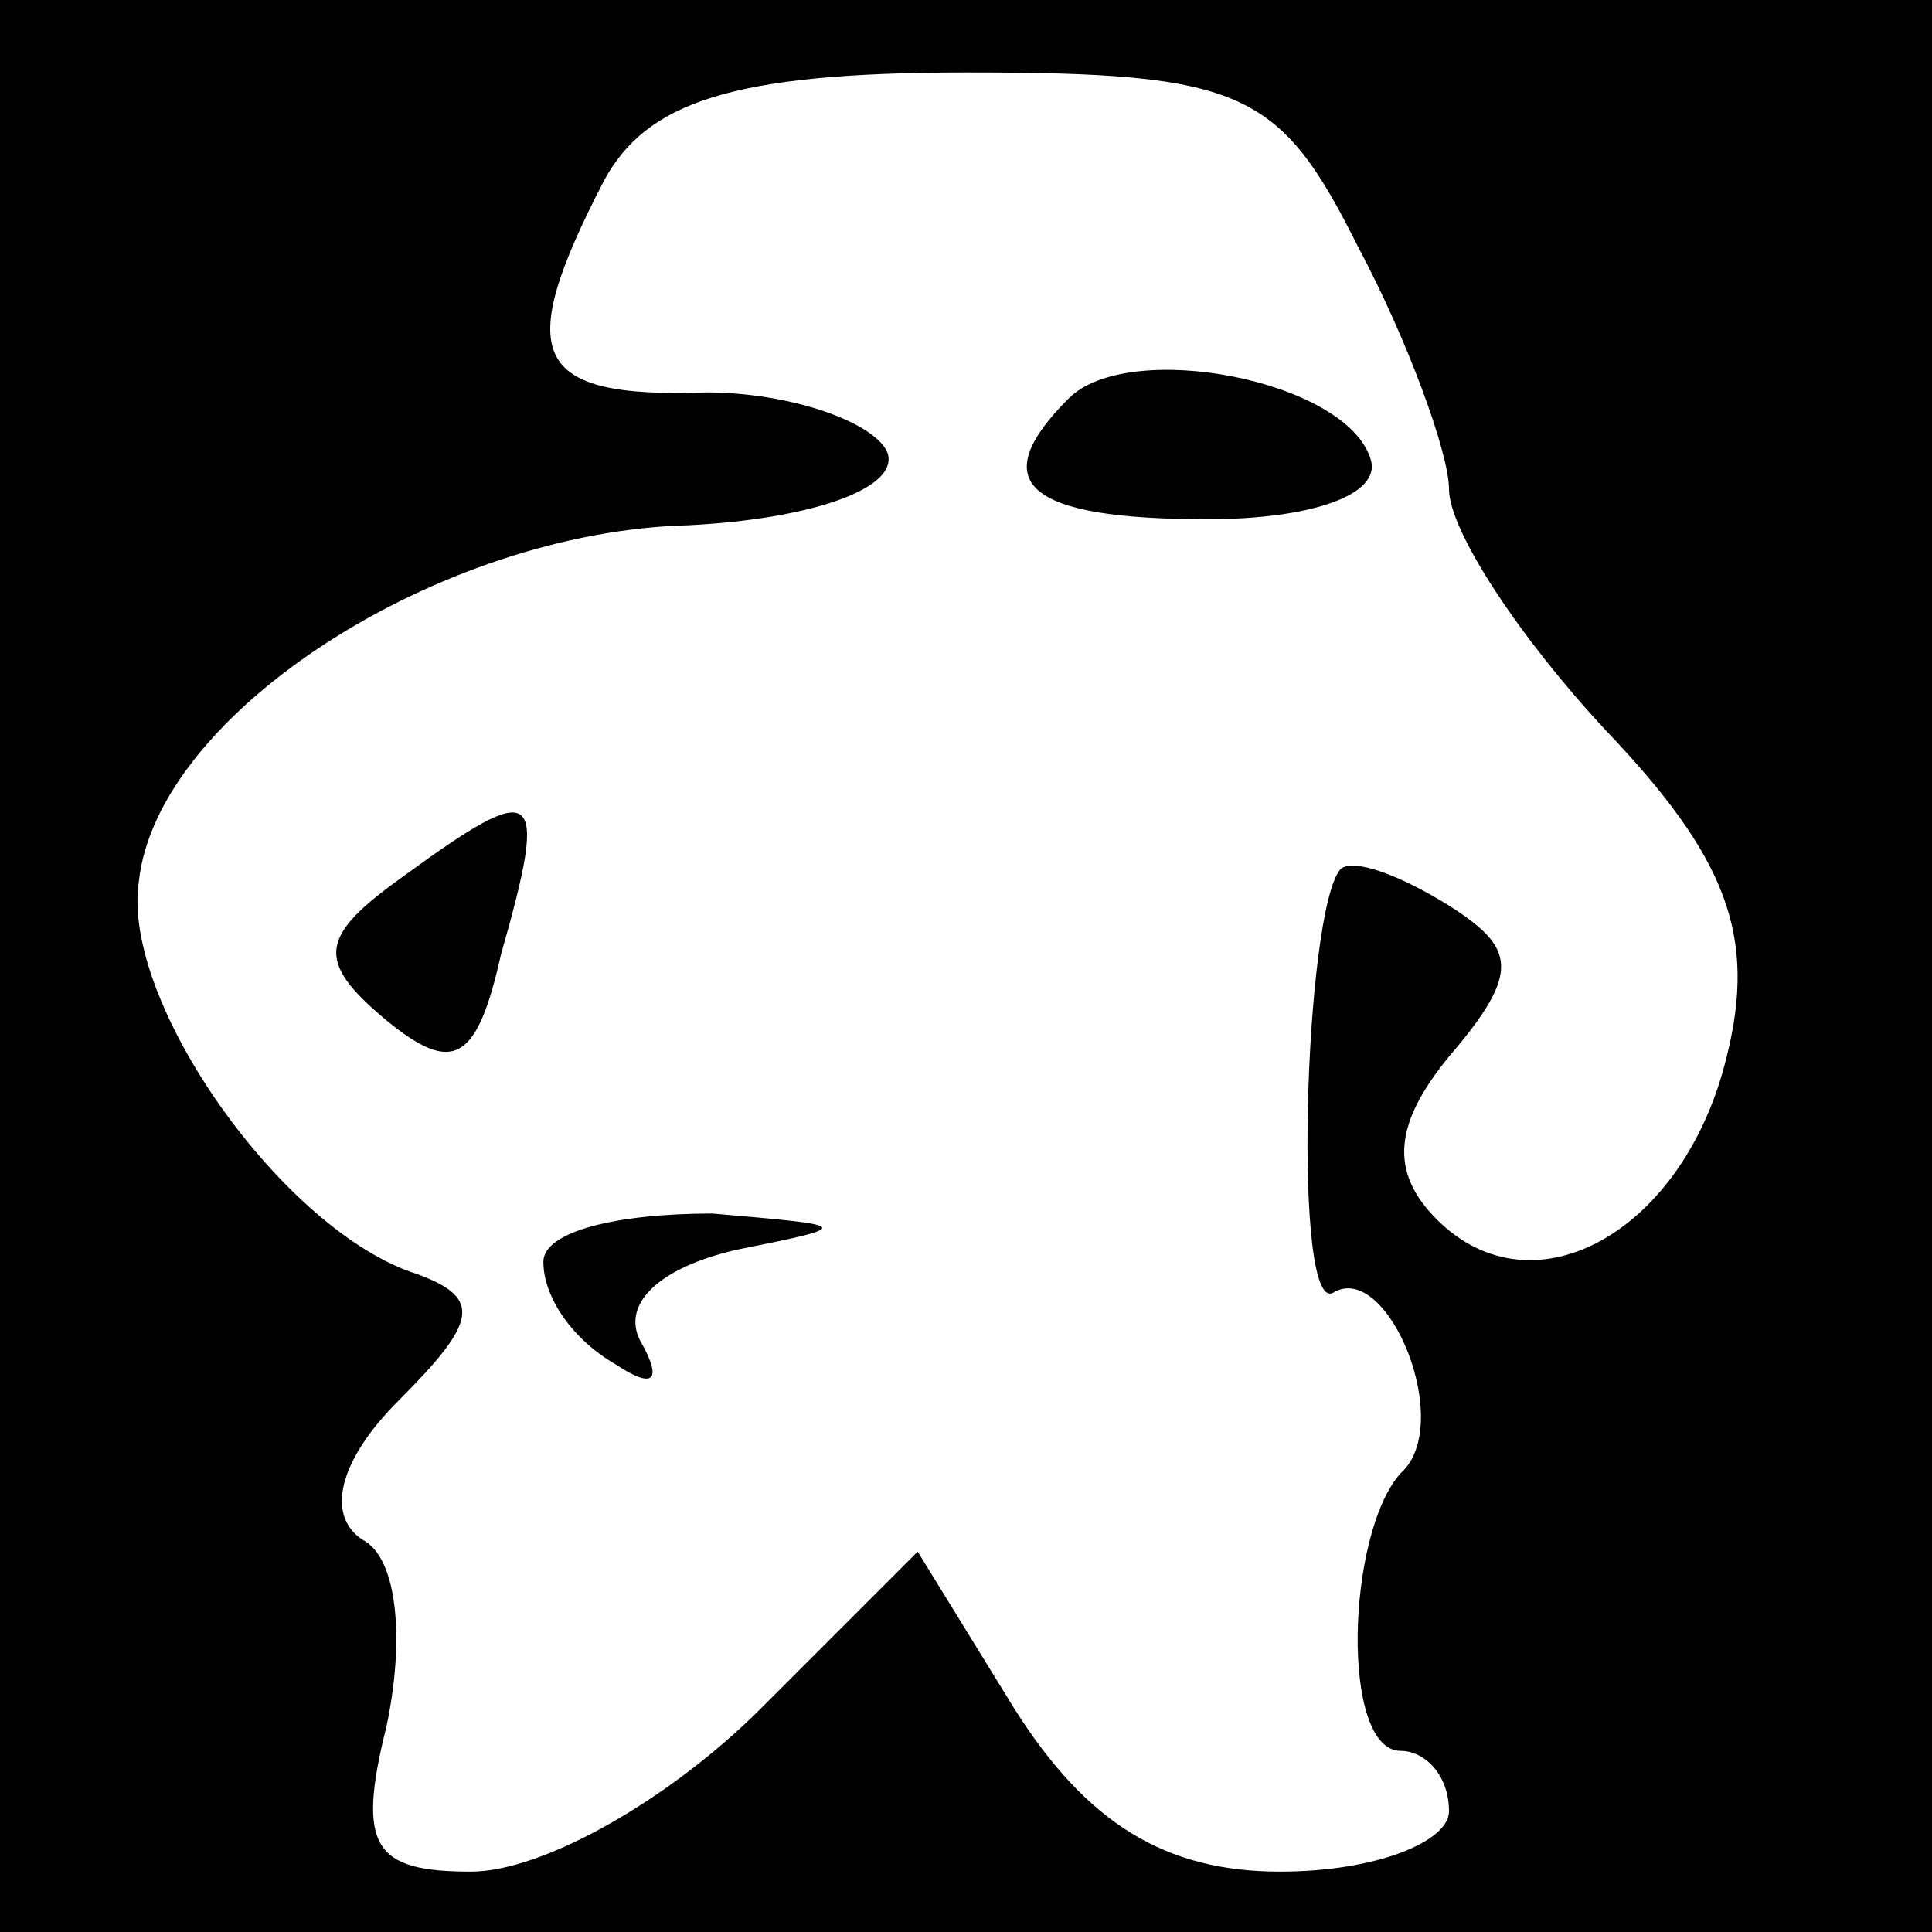<?xml version="1.0" standalone="no"?>
<!DOCTYPE svg PUBLIC "-//W3C//DTD SVG 20010904//EN"
 "http://www.w3.org/TR/2001/REC-SVG-20010904/DTD/svg10.dtd">
<svg version="1.0" xmlns="http://www.w3.org/2000/svg"
 width="32pt" height="32pt" viewBox="0 0 32 32"
 preserveAspectRatio="xMidYMid meet">
<rect x="0" y="0" width="32" height="32" fill="#808080" stroke="none"/>
<g transform="translate(0,32) scale(0.1,-0.1)"
fill="#000000" stroke="none">
<path fill="#000000" stroke="none" d="M0 160 l0 -160 160 0 160 0 0 160 0
160 -160 0 -160 0 0 -160z"/>
<path fill="#ffffff" stroke="none" d="M225 279 c8 -15 15 -34 15 -40 0 -7 12
-25 26 -40 20 -21 25 -34 20 -54 -7 -29 -32 -43 -48 -27 -8 8 -7 16 2 27 12
14 11 18 0 25 -8 5 -16 8 -18 6 -6 -7 -8 -75 -1 -70 9 5 20 -22 11 -30 -9 -10
-10 -46 0 -46 4 0 8 -4 8 -10 0 -5 -12 -10 -28 -10 -19 0 -32 8 -44 27 l-16
26 -26 -26 c-15 -15 -36 -27 -48 -27 -16 0 -19 4 -14 24 3 14 2 28 -4 31 -6 4
-4 13 6 23 13 13 14 17 3 21 -22 7 -49 45 -46 65 3 28 50 58 91 59 20 1 35 6
33 12 -2 5 -16 10 -30 10 -29 -1 -32 6 -17 35 7 13 21 18 60 18 46 0 52 -3 65
-29z"/>
<path fill="#000000" stroke="none" d="M177 254 c-14 -14 -7 -20 23 -20 17 0
29 4 27 10 -4 13 -40 20 -50 10z"/>
<path fill="#000000" stroke="none" d="M67 175 c-14 -10 -15 -14 -3 -24 11 -9
15 -7 19 11 8 28 6 29 -16 13z"/>
<path fill="#000000" stroke="none" d="M90 111 c0 -6 5 -13 12 -17 6 -4 8 -3
4 4 -3 6 3 12 16 15 20 4 19 4 -4 6 -16 0 -28 -3 -28 -8z"/>
</g>
</svg>
